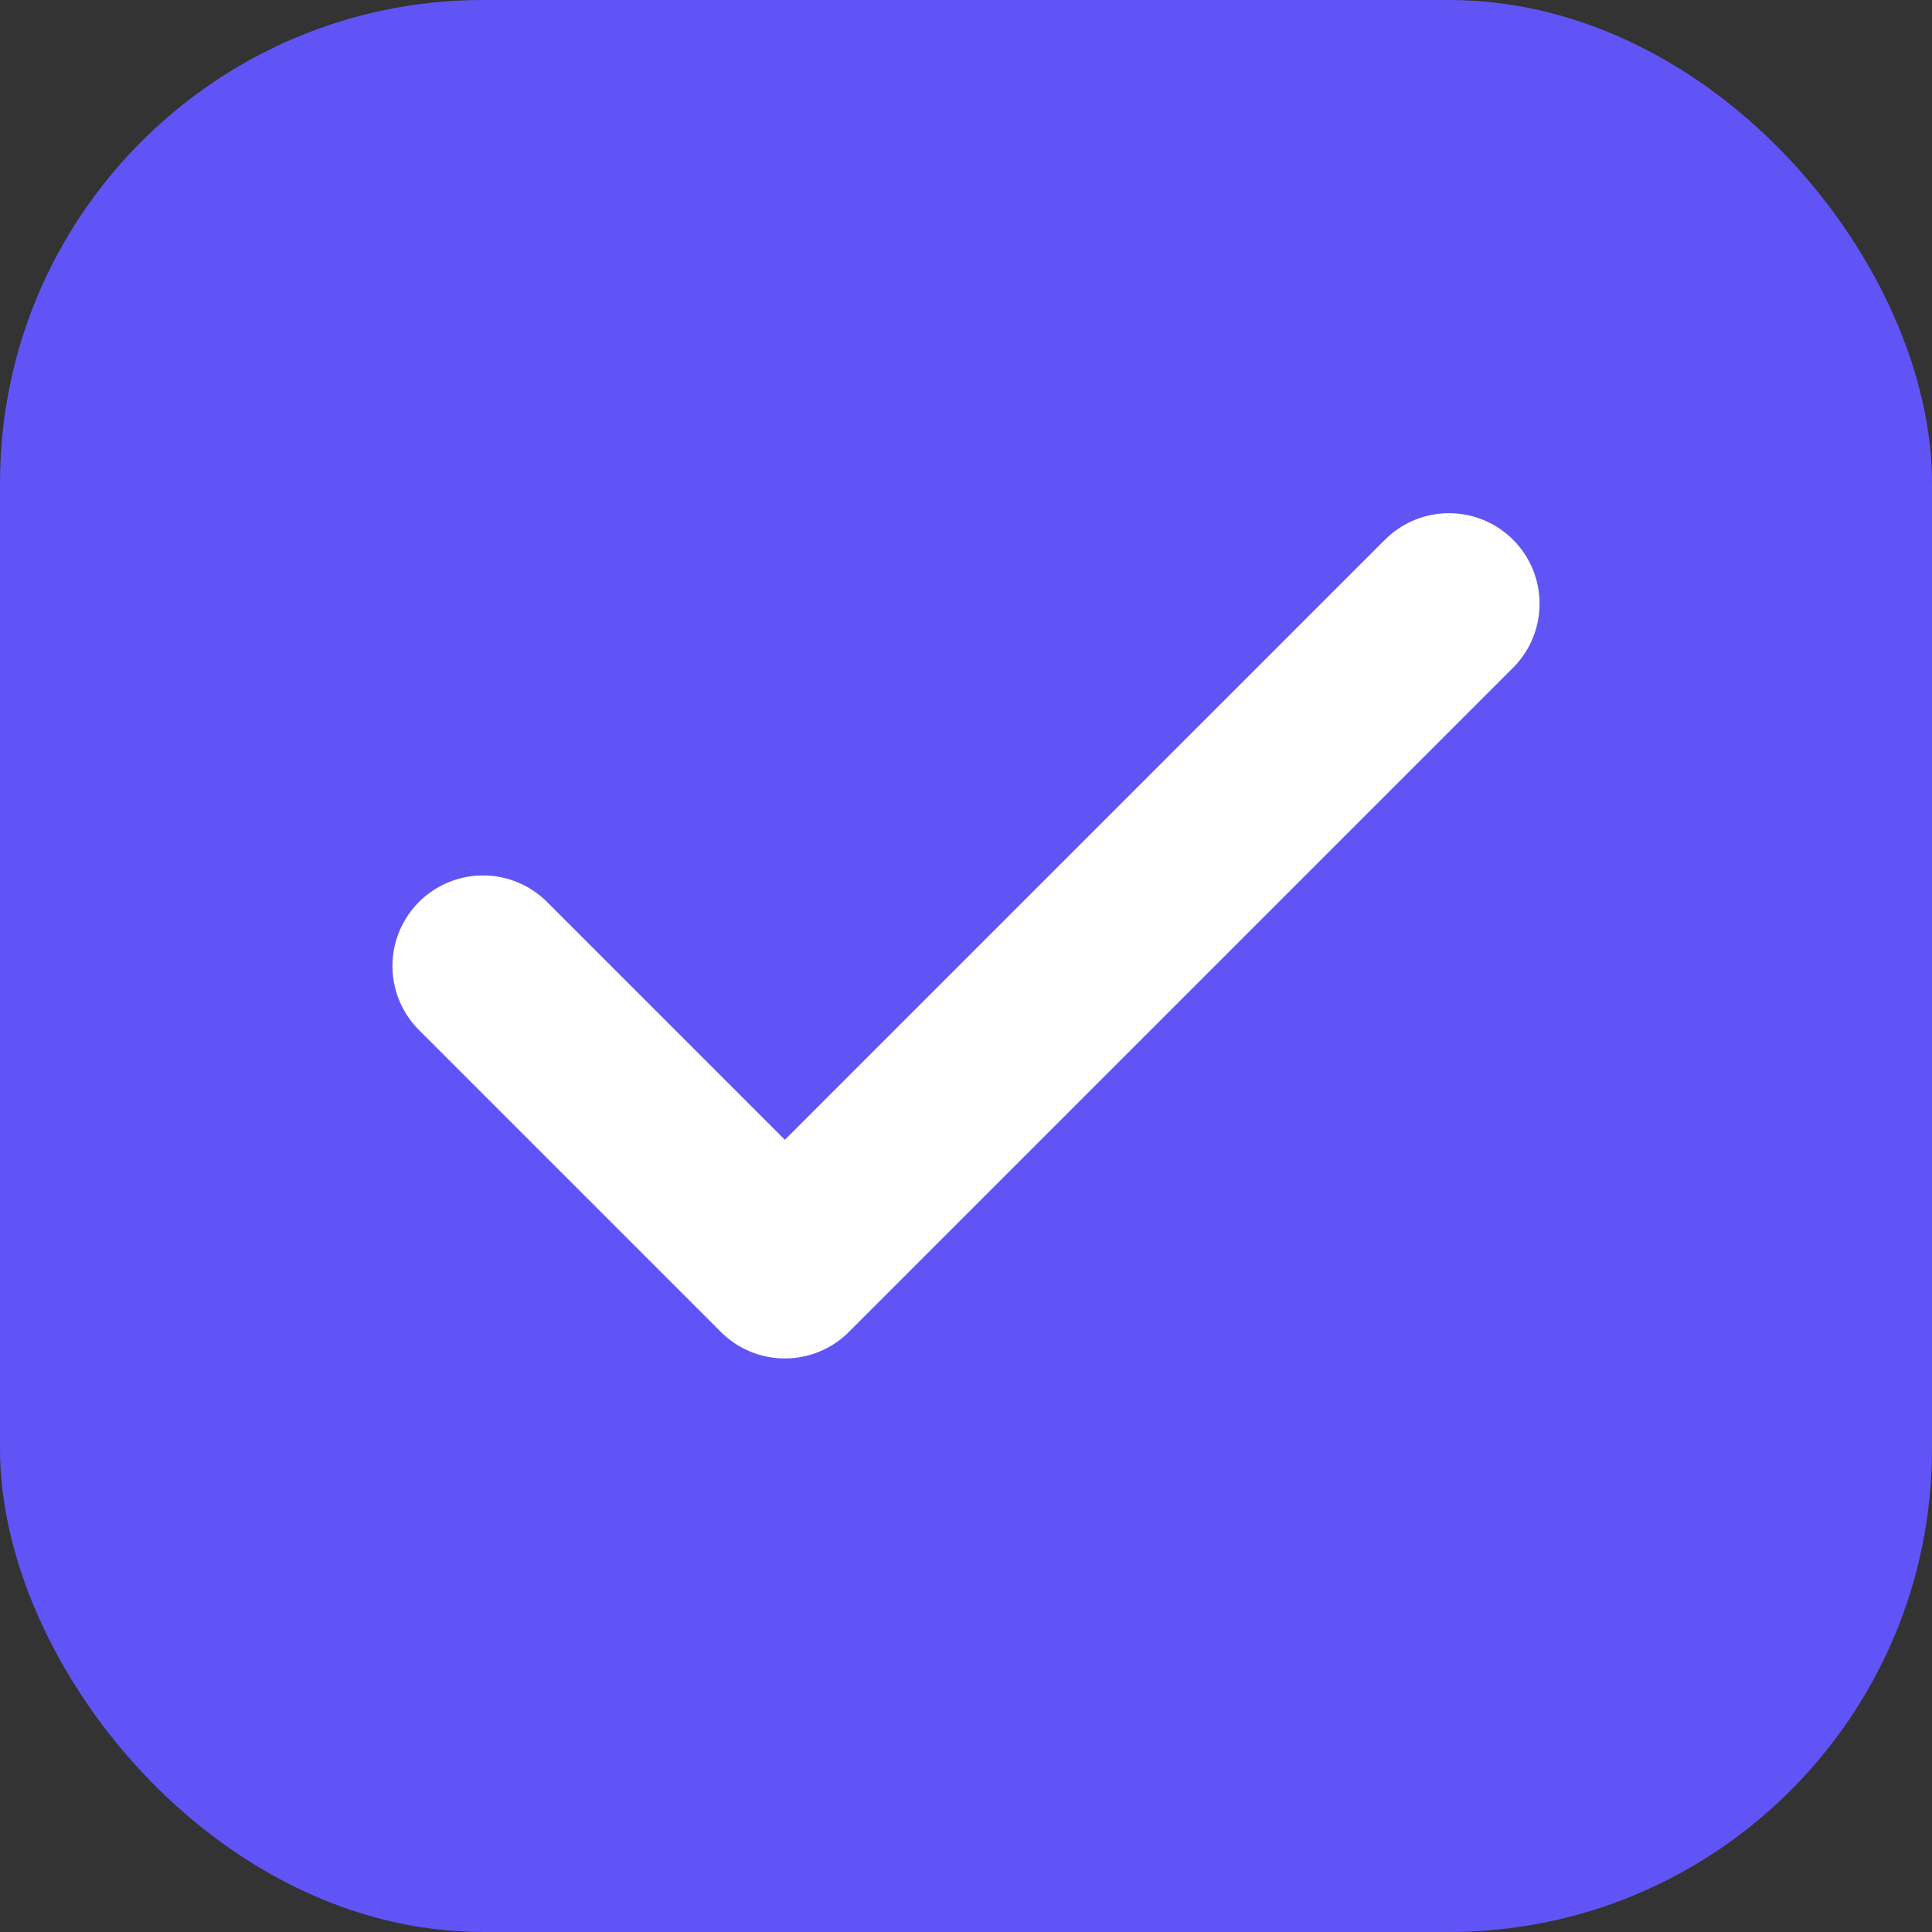 <svg xmlns="http://www.w3.org/2000/svg" width="32" height="32" viewBox="0 0 32 32" fill="none">
  <rect x="0" y="0" width="32" height="32" fill="#333333" stroke="none"/>
  <rect width="32" height="32" rx="8" fill="#6154f6"/>
  <path d="M24 10L13 21L8 16" stroke="white" stroke-width="3" stroke-linecap="round" stroke-linejoin="round"/>
</svg> 